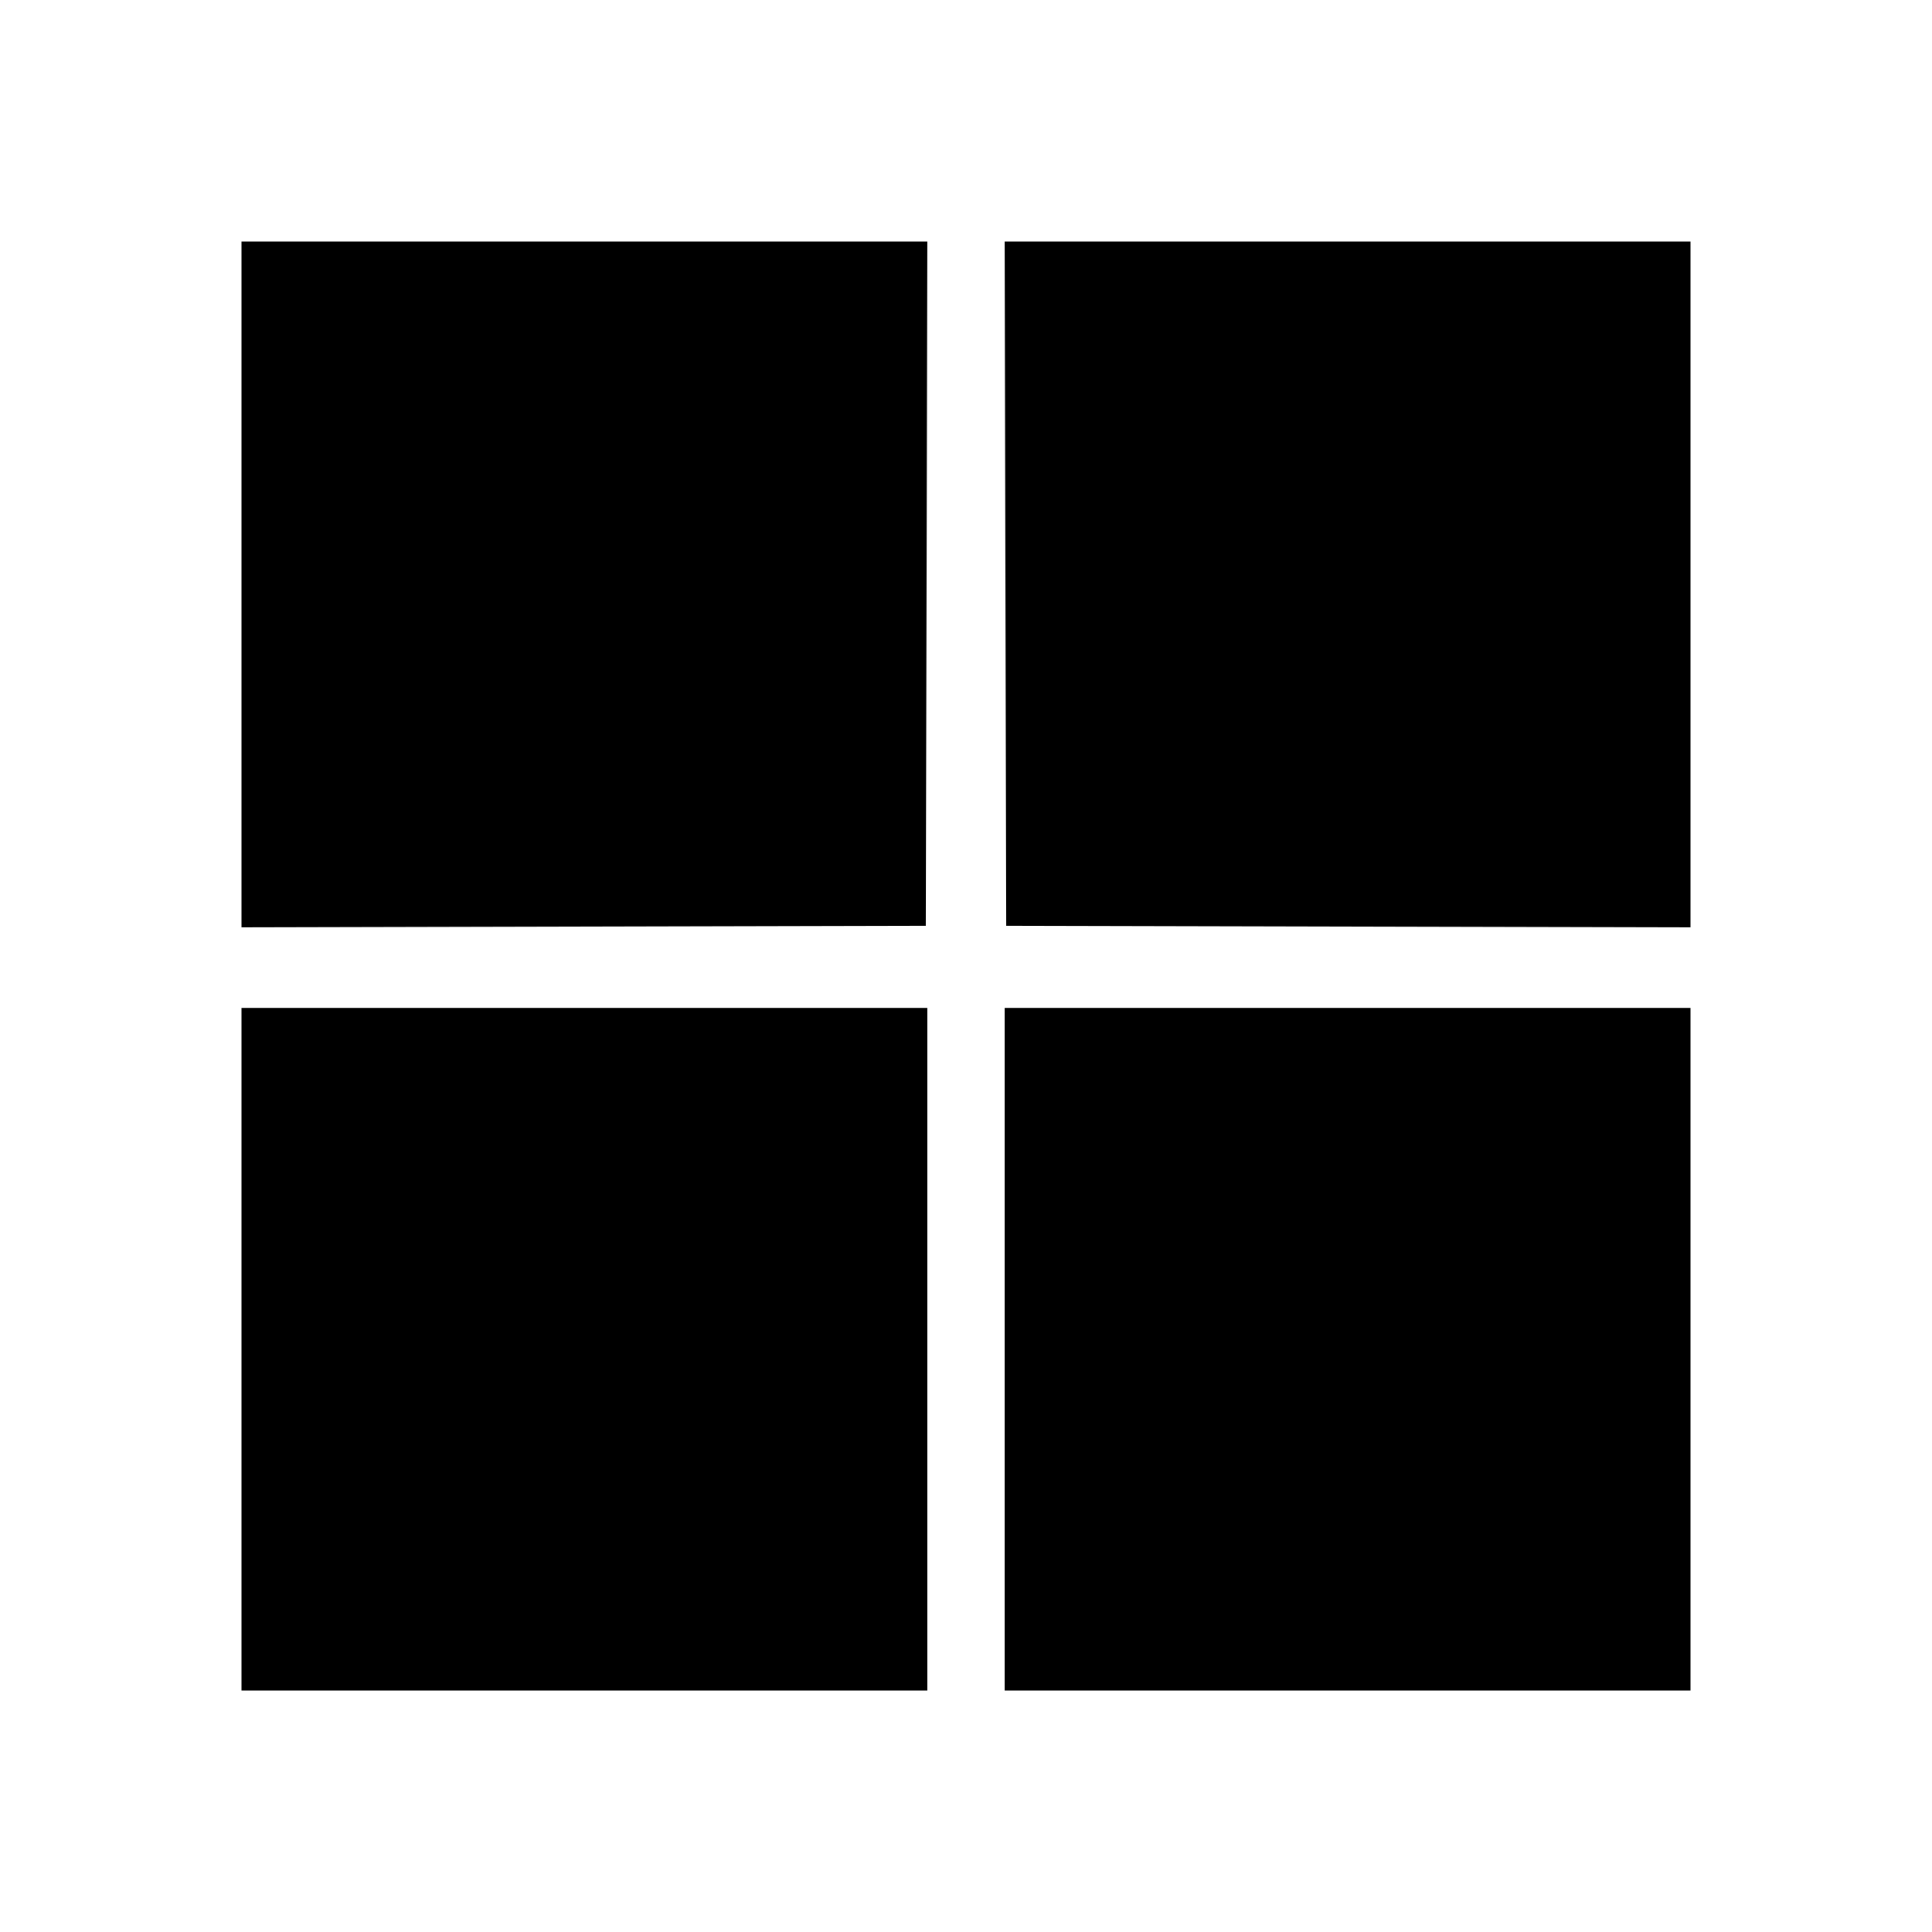 <svg viewBox="0 0 24 24" xmlns="http://www.w3.org/2000/svg"><path d="M3.000 7.260 L 3.000 11.520 7.250 11.510 L 11.500 11.500 11.510 7.250 L 11.520 3.000 7.260 3.000 L 3.000 3.000 3.000 7.260 M12.490 7.250 L 12.500 11.500 16.750 11.510 L 21.000 11.520 21.000 7.260 L 21.000 3.000 16.740 3.000 L 12.480 3.000 12.490 7.250 M3.000 16.760 L 3.000 21.000 7.260 21.000 L 11.520 21.000 11.520 16.760 L 11.520 12.520 7.260 12.520 L 3.000 12.520 3.000 16.760 M12.480 16.760 L 12.480 21.000 16.740 21.000 L 21.000 21.000 21.000 16.760 L 21.000 12.520 16.740 12.520 L 12.480 12.520 12.480 16.760 " stroke="none" fill-rule="evenodd" fill="black"></path></svg>